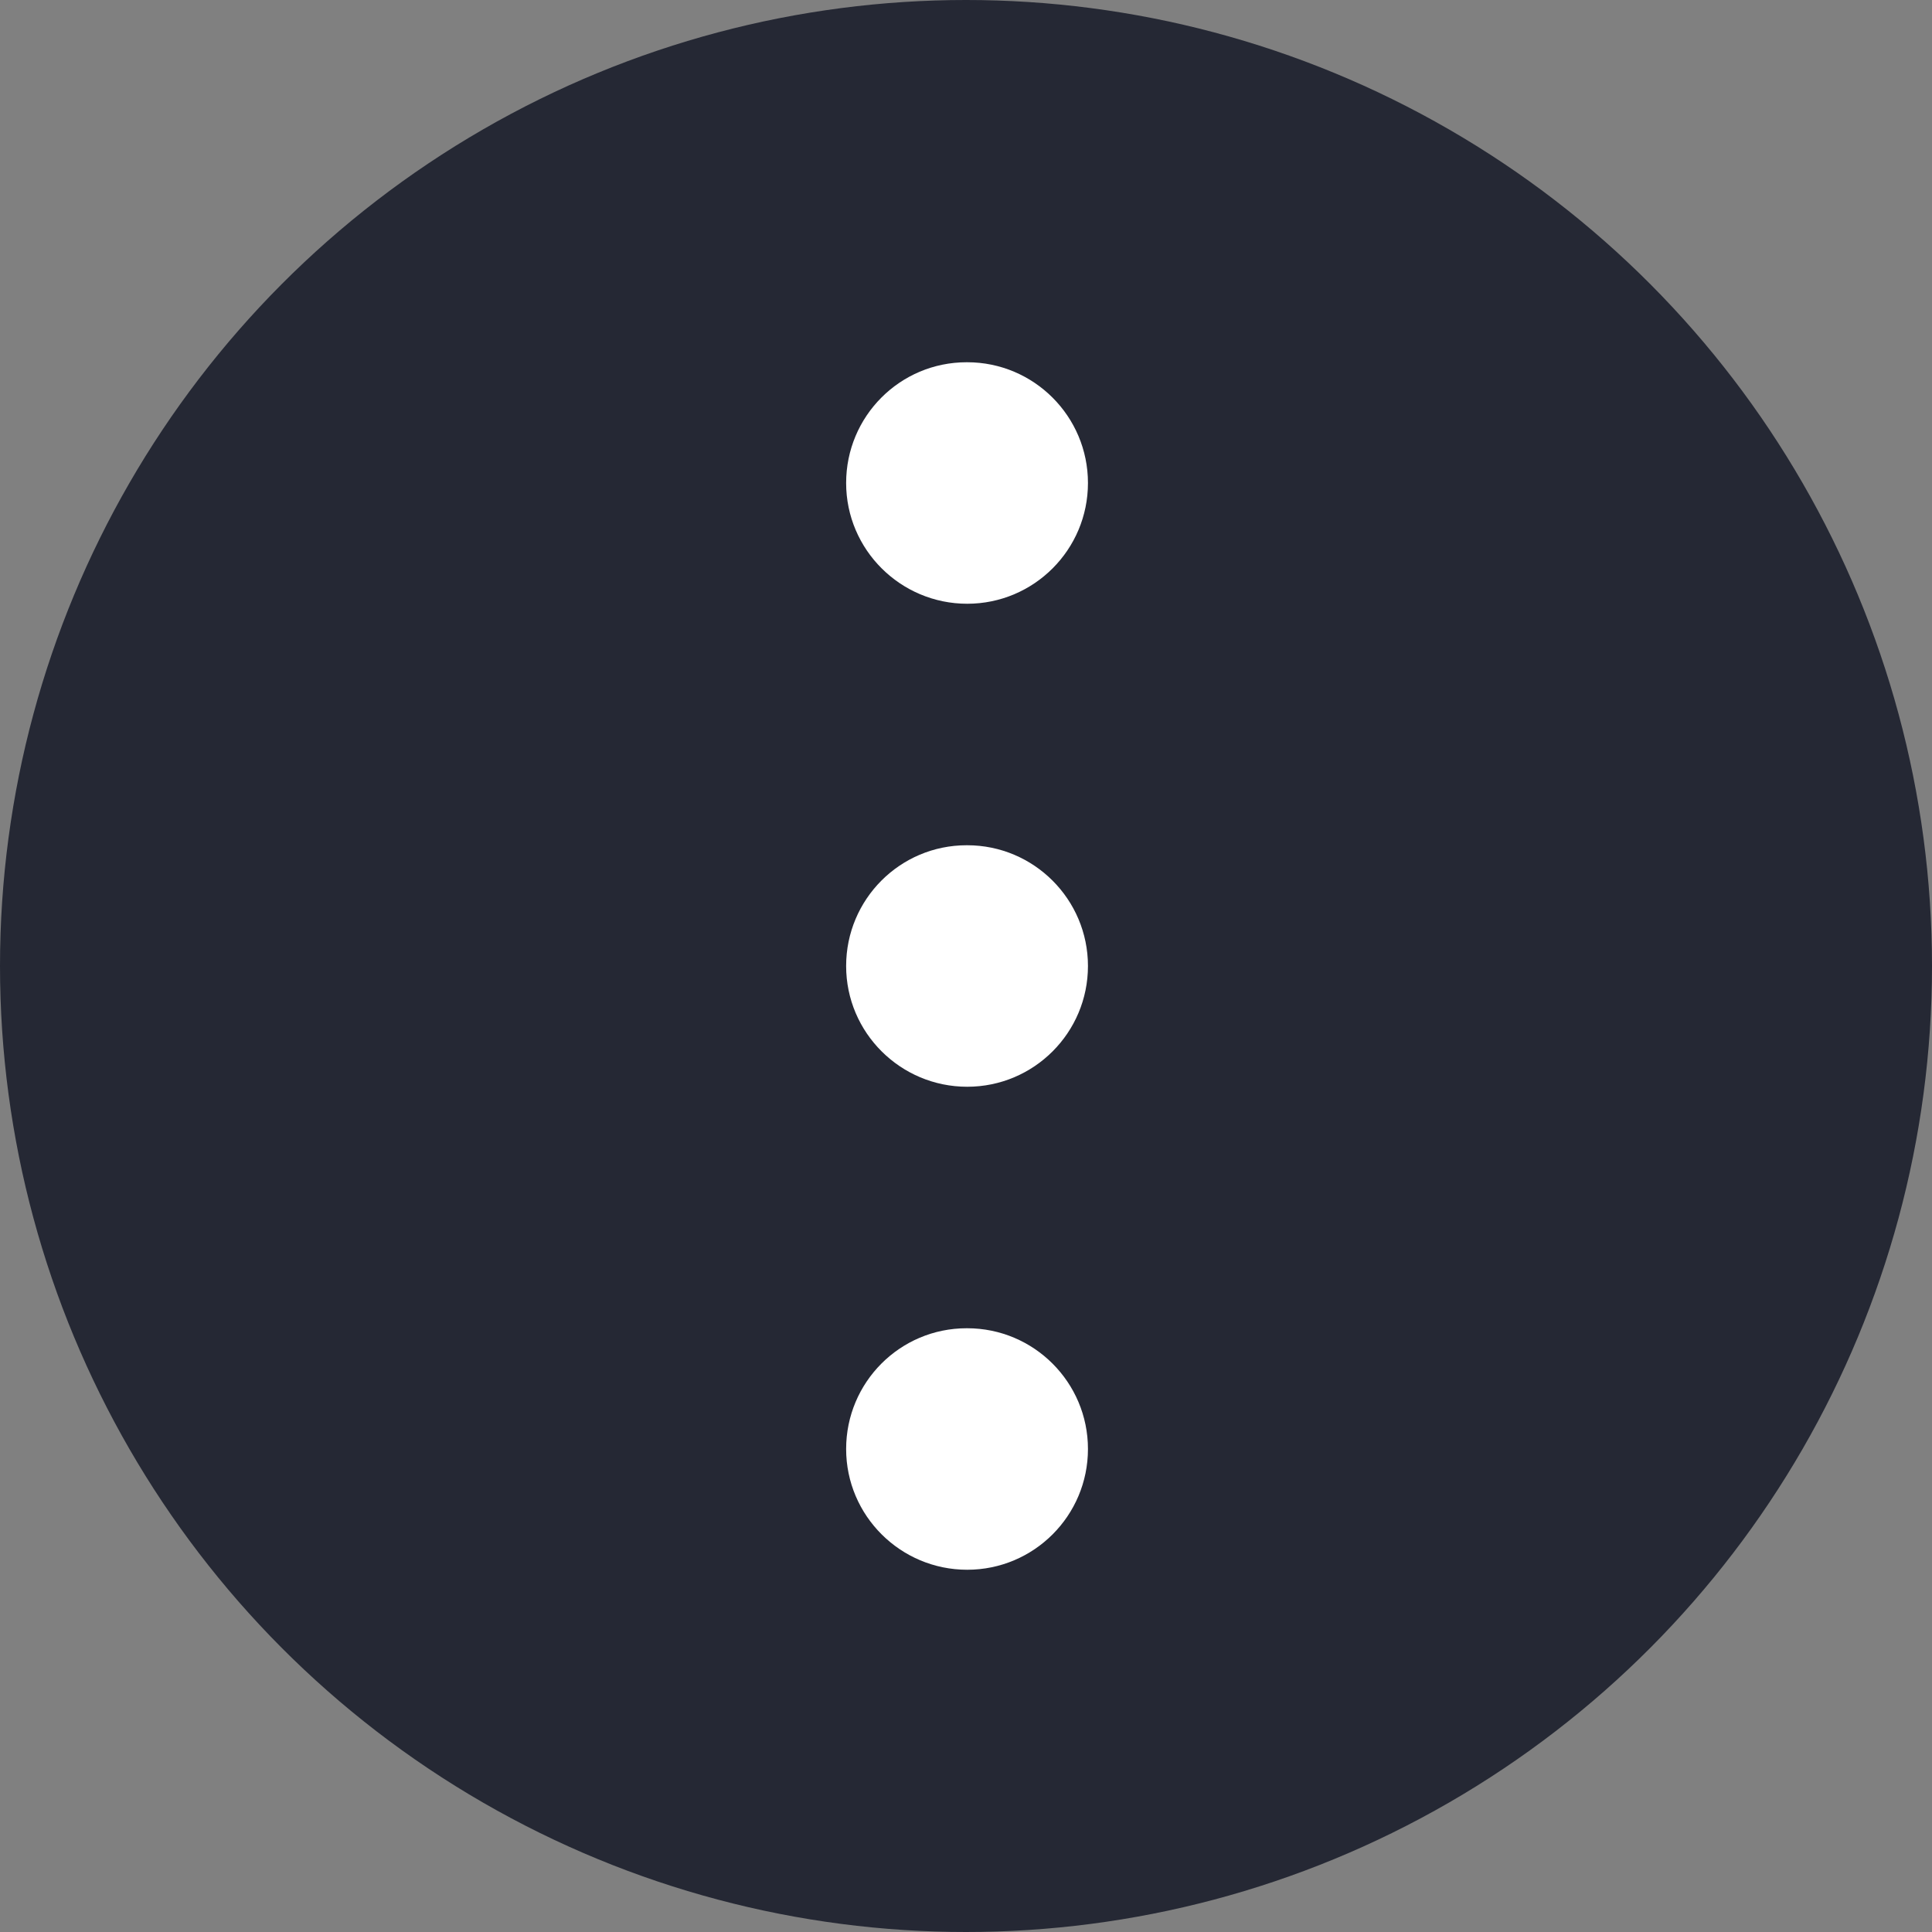 <svg width="24" height="24" viewBox="0 0 24 24" fill="none" xmlns="http://www.w3.org/2000/svg">
<rect x="0" y="0" width="24" height="24" fill="#808080" stroke="none"/>
<circle cx="12" cy="12" r="12" fill="#252834"/>
<path d="M12.015 7.5C11.187 7.5 10.511 6.828 10.511 6C10.511 5.172 11.179 4.5 12.008 4.5H12.015C12.843 4.5 13.515 5.172 13.515 6C13.515 6.828 12.844 7.5 12.015 7.5ZM13.515 12C13.515 11.172 12.843 10.5 12.015 10.5H12.008C11.18 10.5 10.511 11.172 10.511 12C10.511 12.828 11.186 13.5 12.015 13.5C12.844 13.5 13.515 12.828 13.515 12ZM13.515 18C13.515 17.172 12.843 16.5 12.015 16.5H12.008C11.18 16.5 10.511 17.172 10.511 18C10.511 18.828 11.186 19.5 12.015 19.5C12.844 19.5 13.515 18.828 13.515 18Z" fill="white"/>
</svg>
